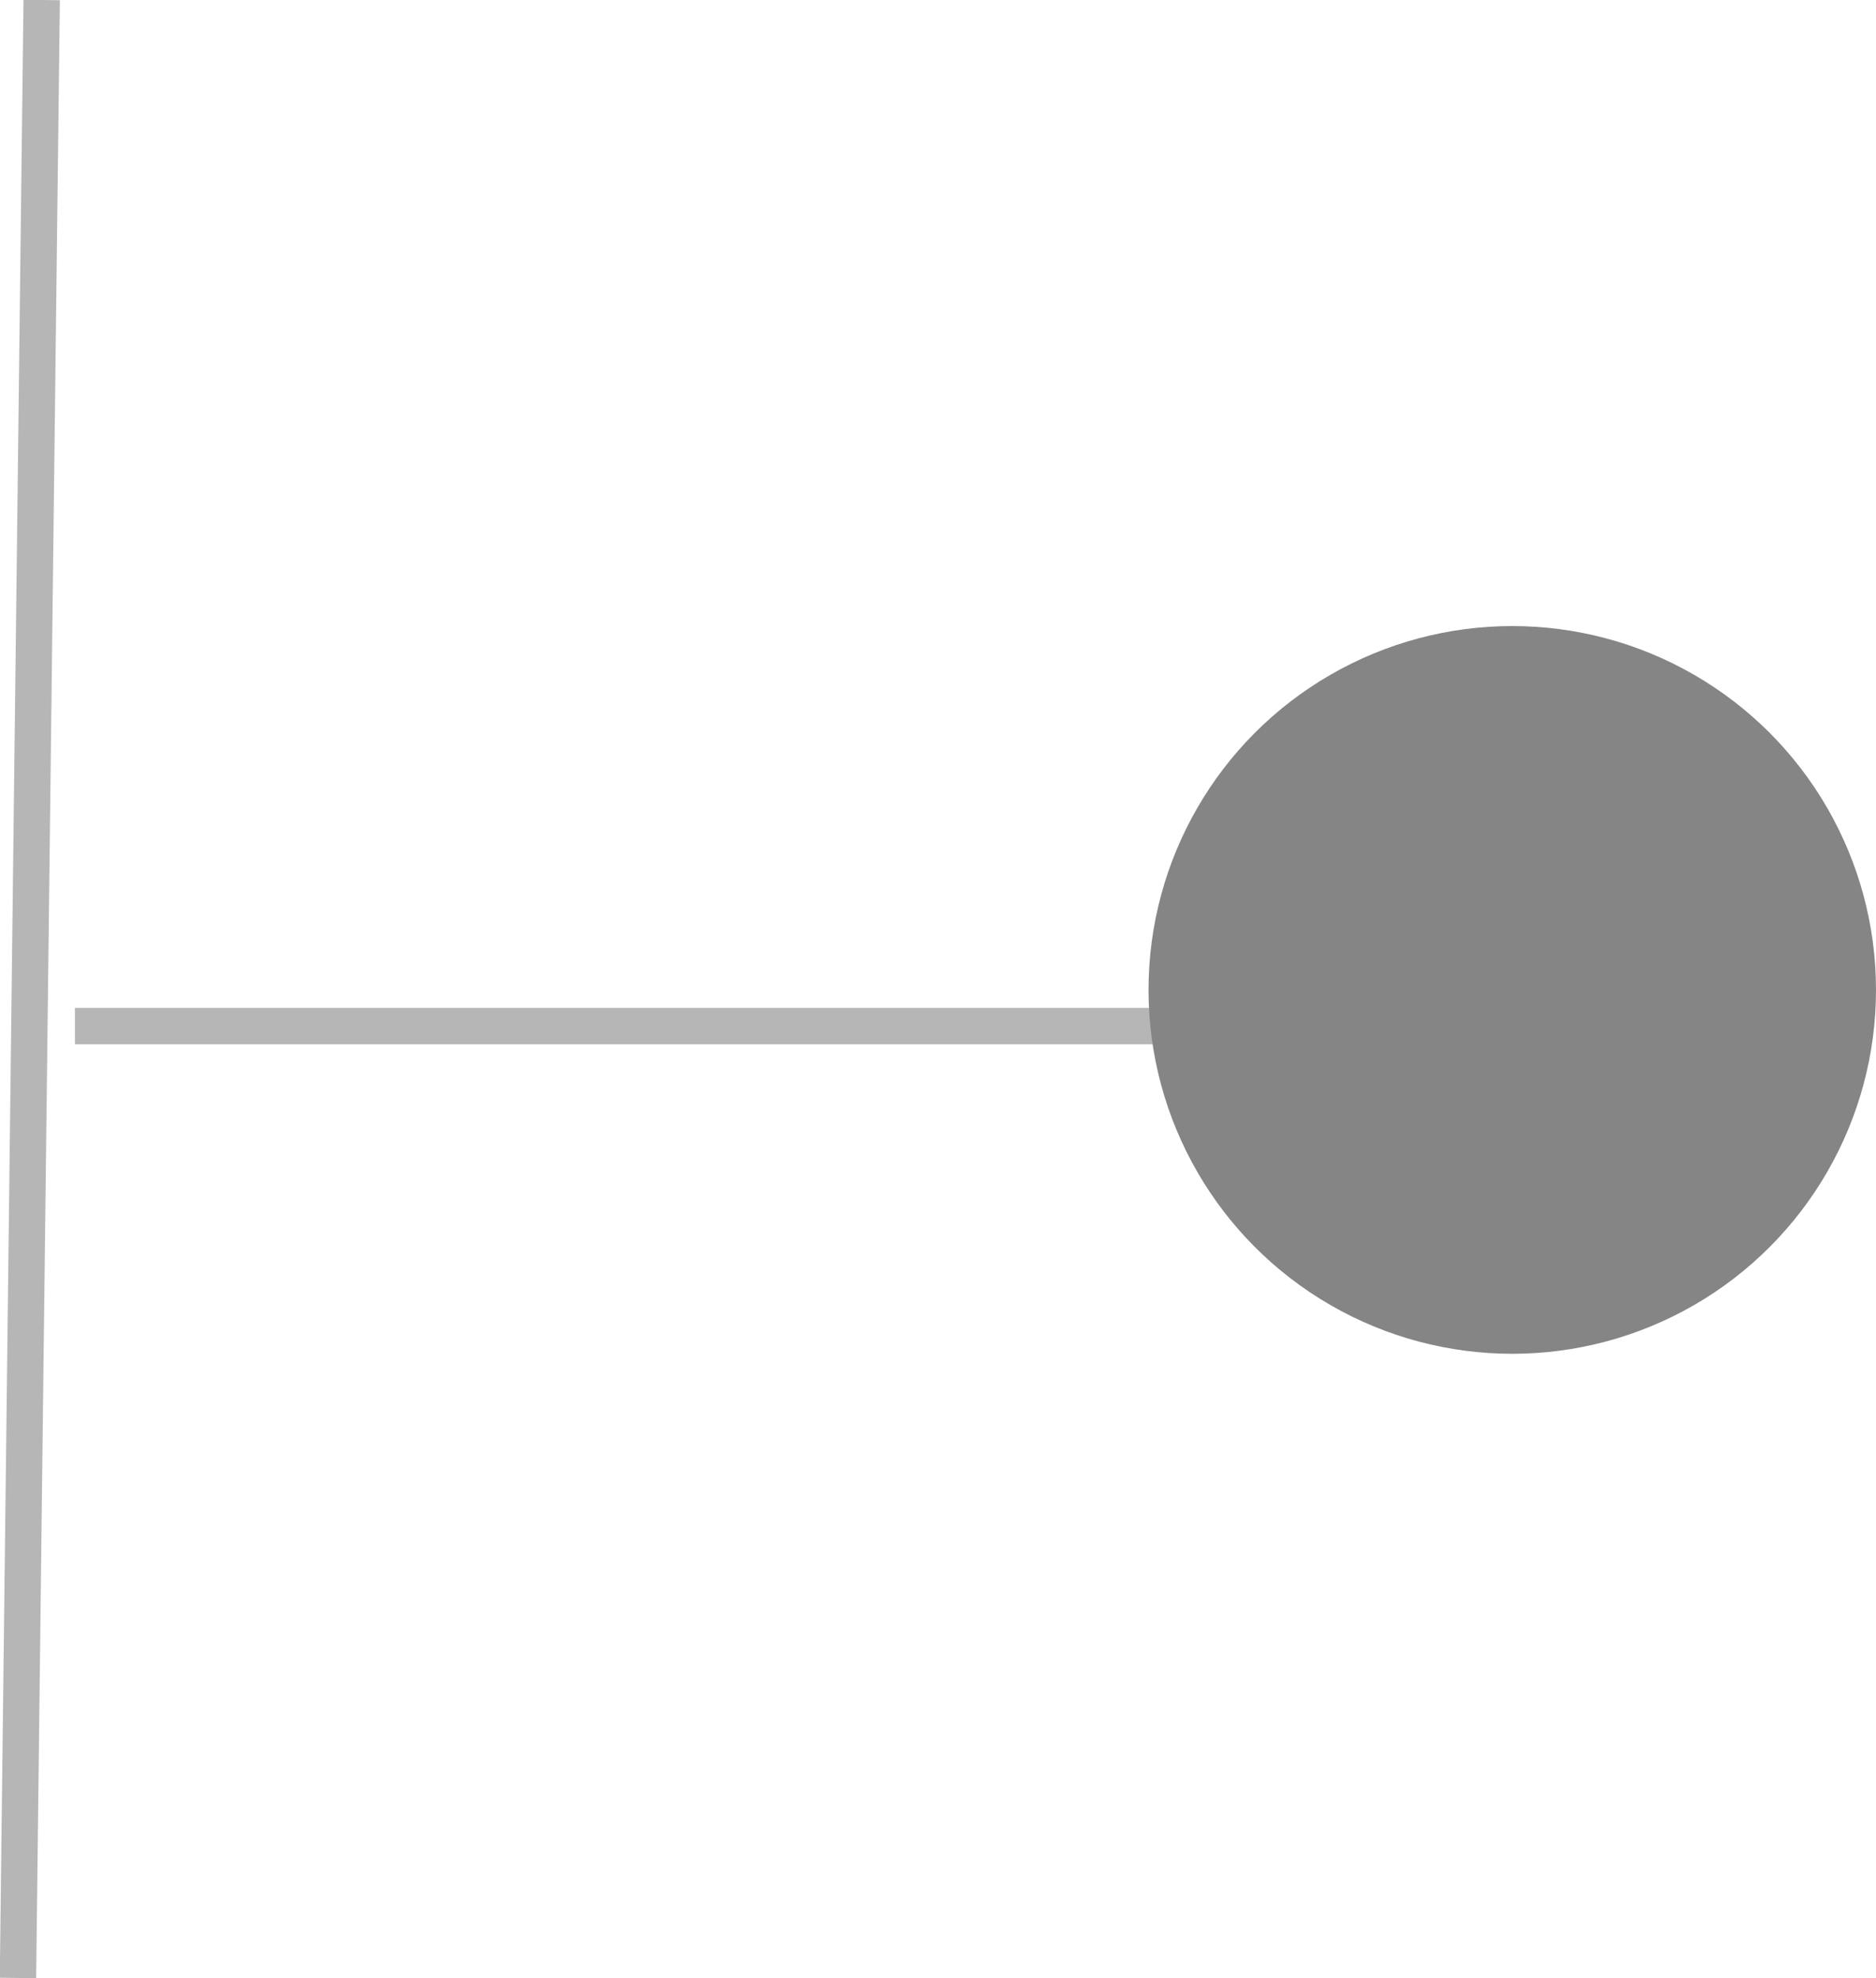 <svg width="25.788" height="27.184" viewBox="0 0 25.788 27.184" fill="none" xmlns="http://www.w3.org/2000/svg" xmlns:xlink="http://www.w3.org/1999/xlink">
	<desc>
			Created with Pixso.
	</desc>
	<defs/>
	<g opacity="0.6" style="mix-blend-mode:normal">
		<path id="Line" d="M0.32 0.27L0.33 0L0.83 0L0.82 0.27L0.32 0.27ZM0.5 26.91L0.5 27.18L0 27.17L0 26.9L0.5 26.91Z" fill="#D8D8D8" fill-opacity="0" fill-rule="nonzero"/>
		<path id="Line" d="M0.57 0.25L0.25 26.93" stroke="#858585" stroke-opacity="1" stroke-width="0.5" stroke-linecap="square"/>
	</g>
	<g opacity="0.6" style="mix-blend-mode:normal">
		<path id="Line" d="M1.3 14.35L1.03 14.35L1.03 13.85L1.3 13.85L1.3 14.35ZM19.26 13.85L19.53 13.85L19.53 14.35L19.26 14.35L19.26 13.85Z" fill="#D8D8D8" fill-opacity="0" fill-rule="nonzero"/>
		<path id="Line" d="M1.28 14.1L19.28 14.1" stroke="#858585" stroke-opacity="1" stroke-width="0.5" stroke-linecap="square"/>
	</g>
	<circle id="Oval" cx="20.788" cy="13.603" r="5" fill="#858585" fill-opacity="1"/>
	<circle id="Oval" cx="20.788" cy="13.603" r="5" stroke="#979797" stroke-opacity="0" stroke-width="0"/>
</svg>
